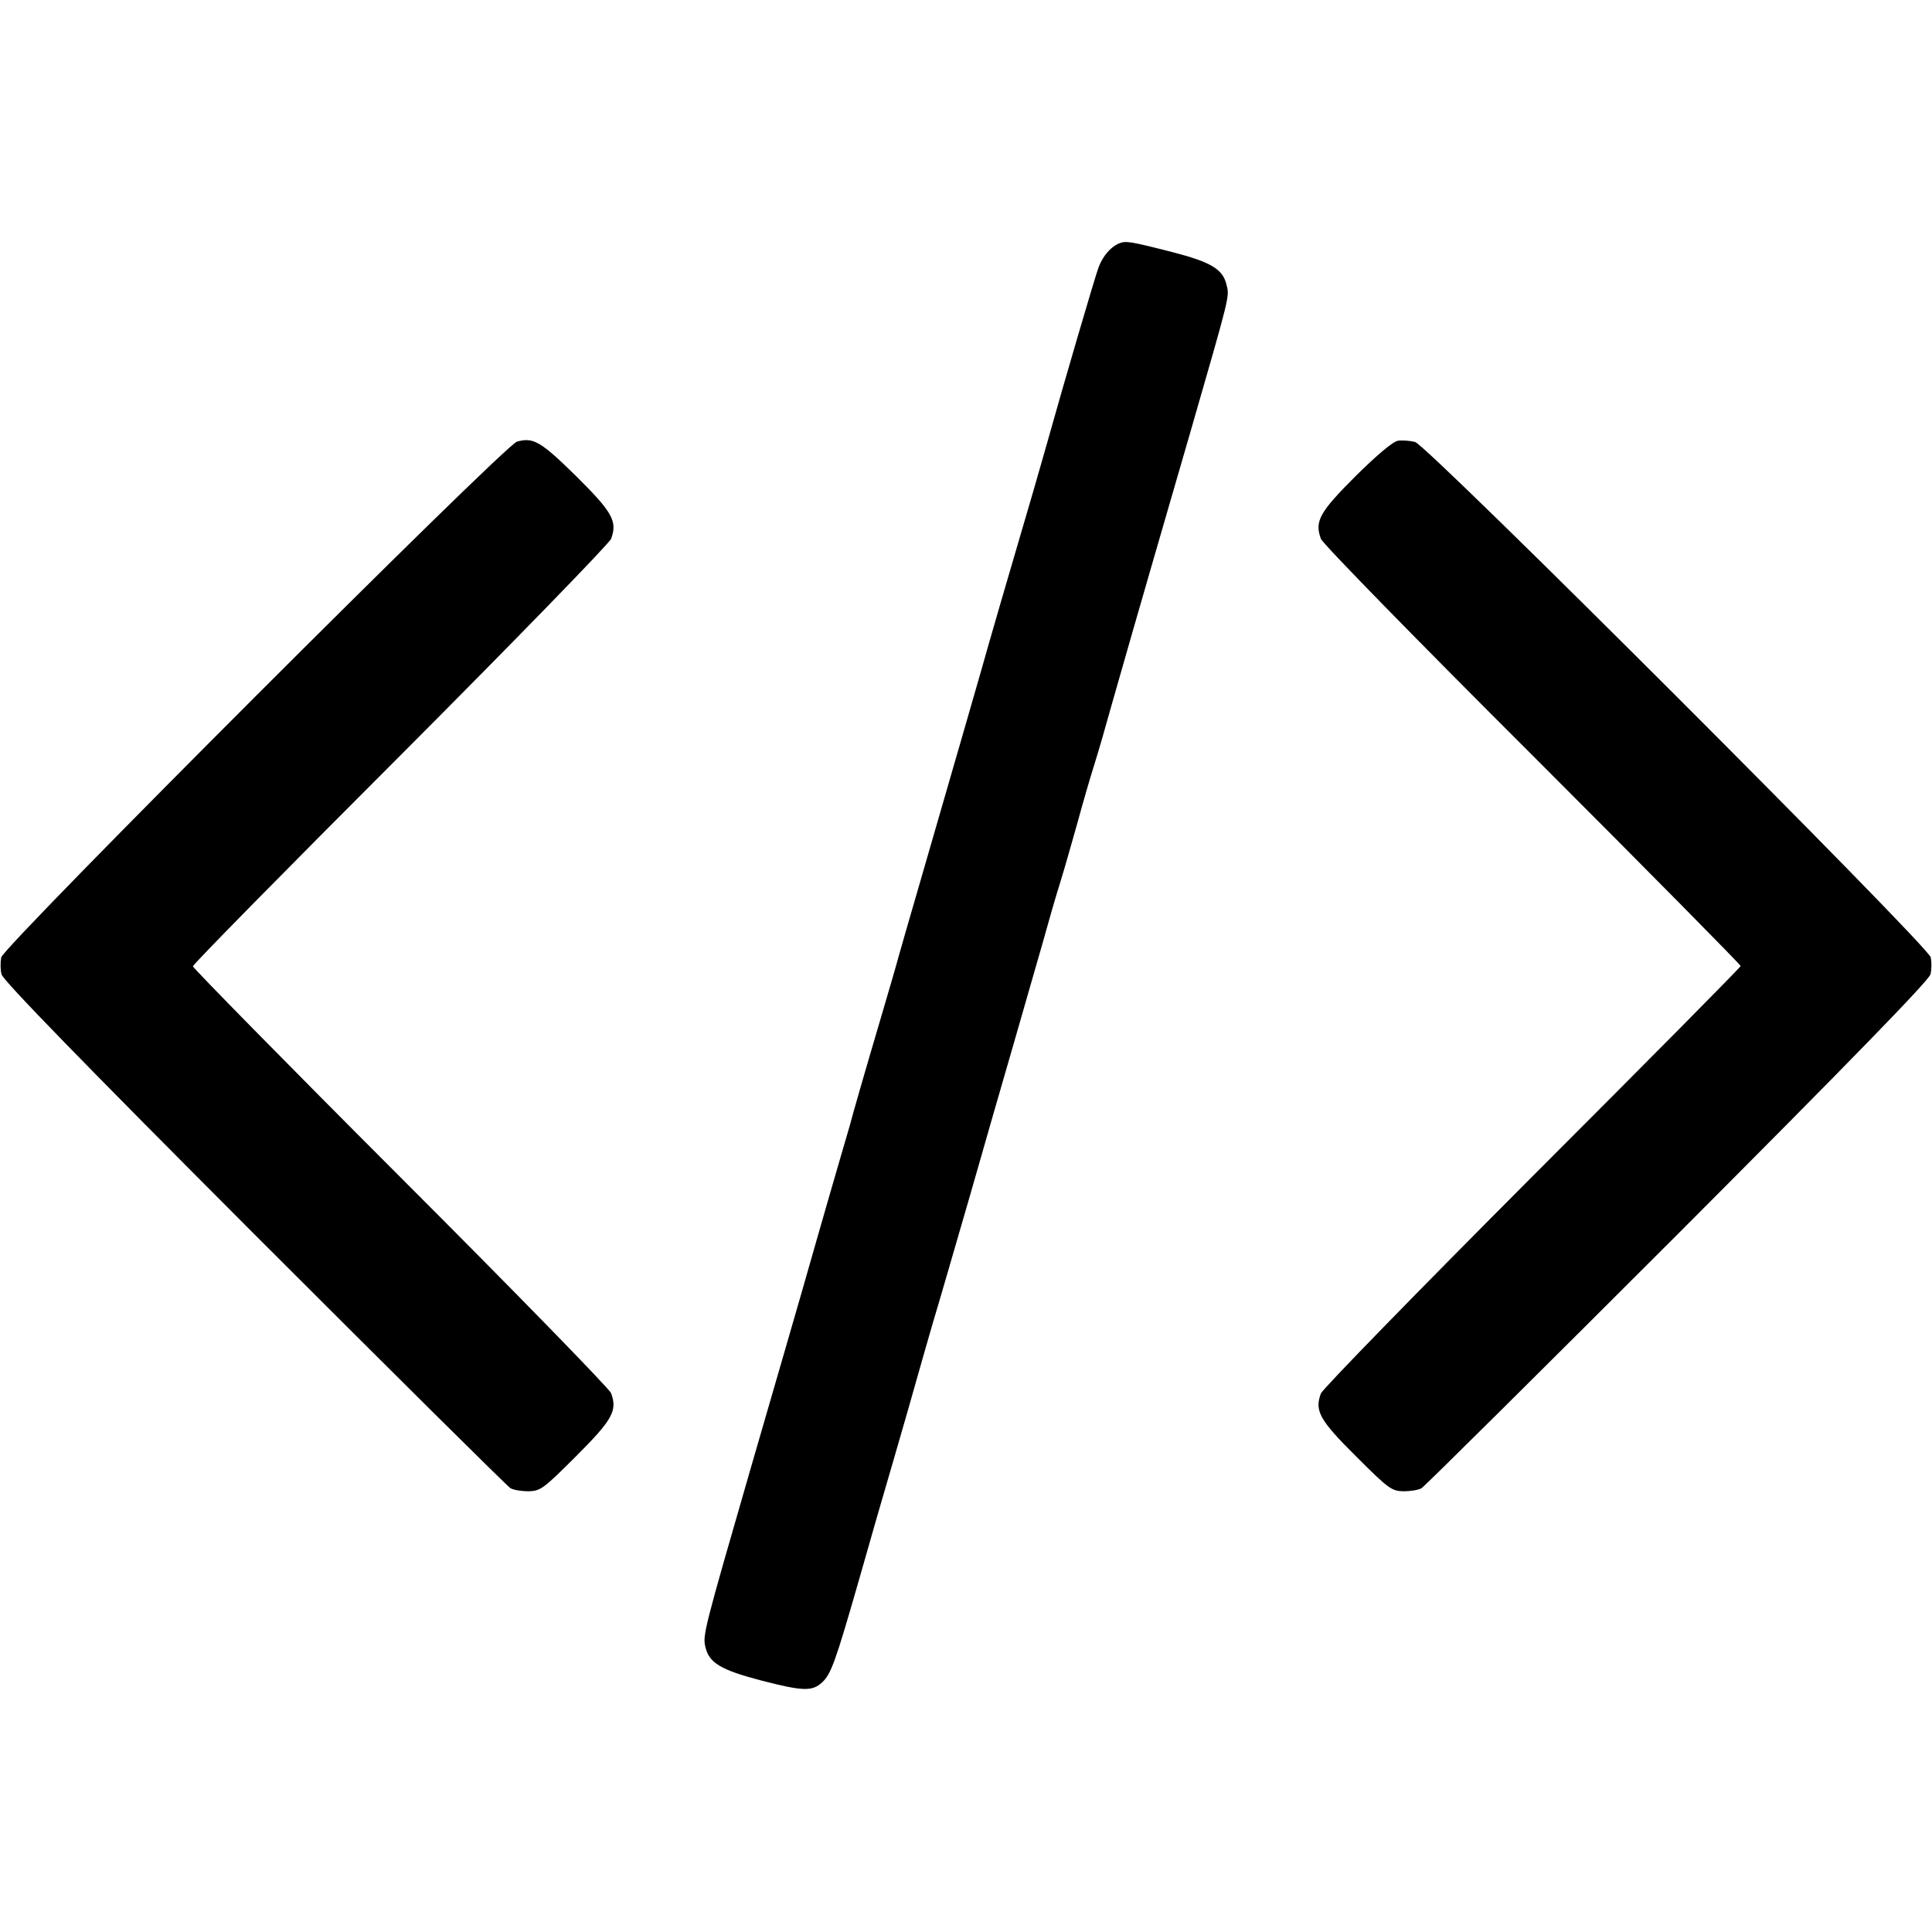 <?xml version="1.0" standalone="no"?>
<!DOCTYPE svg PUBLIC "-//W3C//DTD SVG 20010904//EN"
 "http://www.w3.org/TR/2001/REC-SVG-20010904/DTD/svg10.dtd">
<svg version="1.0" xmlns="http://www.w3.org/2000/svg"
 width="626pt" height="626pt" viewBox="0 0 626 626"
 preserveAspectRatio="xMidYMid meet">
<g transform="translate(0,626) scale(0.1,-0.1)"
fill="#000000" stroke="none">
<path d="M3625 5471 c-27 -12 -51 -40 -65 -76 -11 -28 -120 -401 -160 -545
-10 -36 -34 -119 -53 -185 -75 -255 -150 -513 -167 -575 -18 -64 -63 -218
-195 -675 -37 -126 -70 -243 -75 -260 -4 -16 -29 -102 -55 -190 -55 -186 -94
-322 -101 -350 -3 -11 -19 -65 -35 -120 -16 -55 -50 -172 -75 -260 -55 -194
-135 -468 -210 -727 -154 -533 -158 -547 -148 -586 12 -50 50 -73 180 -107
135 -35 166 -36 198 -6 29 27 43 66 121 338 30 106 80 280 111 385 31 106 64
222 74 258 10 36 34 119 53 185 20 66 74 253 121 415 46 162 110 383 141 490
31 107 72 251 92 320 19 69 45 159 58 200 13 41 37 127 55 190 17 63 42 149
55 190 13 41 39 131 58 200 34 119 58 205 254 880 130 451 127 438 117 478
-12 50 -51 73 -175 105 -141 36 -151 37 -174 28z"/>
<path d="M1675 4829 c-41 -12 -1661 -1632 -1671 -1671 -3 -16 -3 -40 1 -55 4
-19 267 -289 818 -841 447 -447 821 -818 831 -824 10 -6 37 -10 59 -10 38 1
48 8 153 113 119 119 135 148 114 205 -6 15 -313 330 -683 700 -370 370 -672
678 -672 683 0 6 302 313 672 683 379 380 676 686 683 702 21 57 5 86 -113
203 -115 113 -139 127 -192 112z"/>
<path d="M4530 4832 c-16 -2 -67 -45 -137 -114 -118 -118 -134 -147 -113 -204
6 -16 309 -326 686 -702 371 -371 674 -678 674 -682 0 -4 -304 -311 -675 -682
-371 -372 -679 -688 -685 -703 -21 -56 -5 -86 114 -204 105 -105 115 -112 153
-113 22 0 49 4 59 10 10 6 384 377 831 824 551 552 814 822 818 841 4 15 4 39
1 55 -10 39 -1630 1659 -1671 1670 -16 4 -41 6 -55 4z"/>
</g>
</svg>
